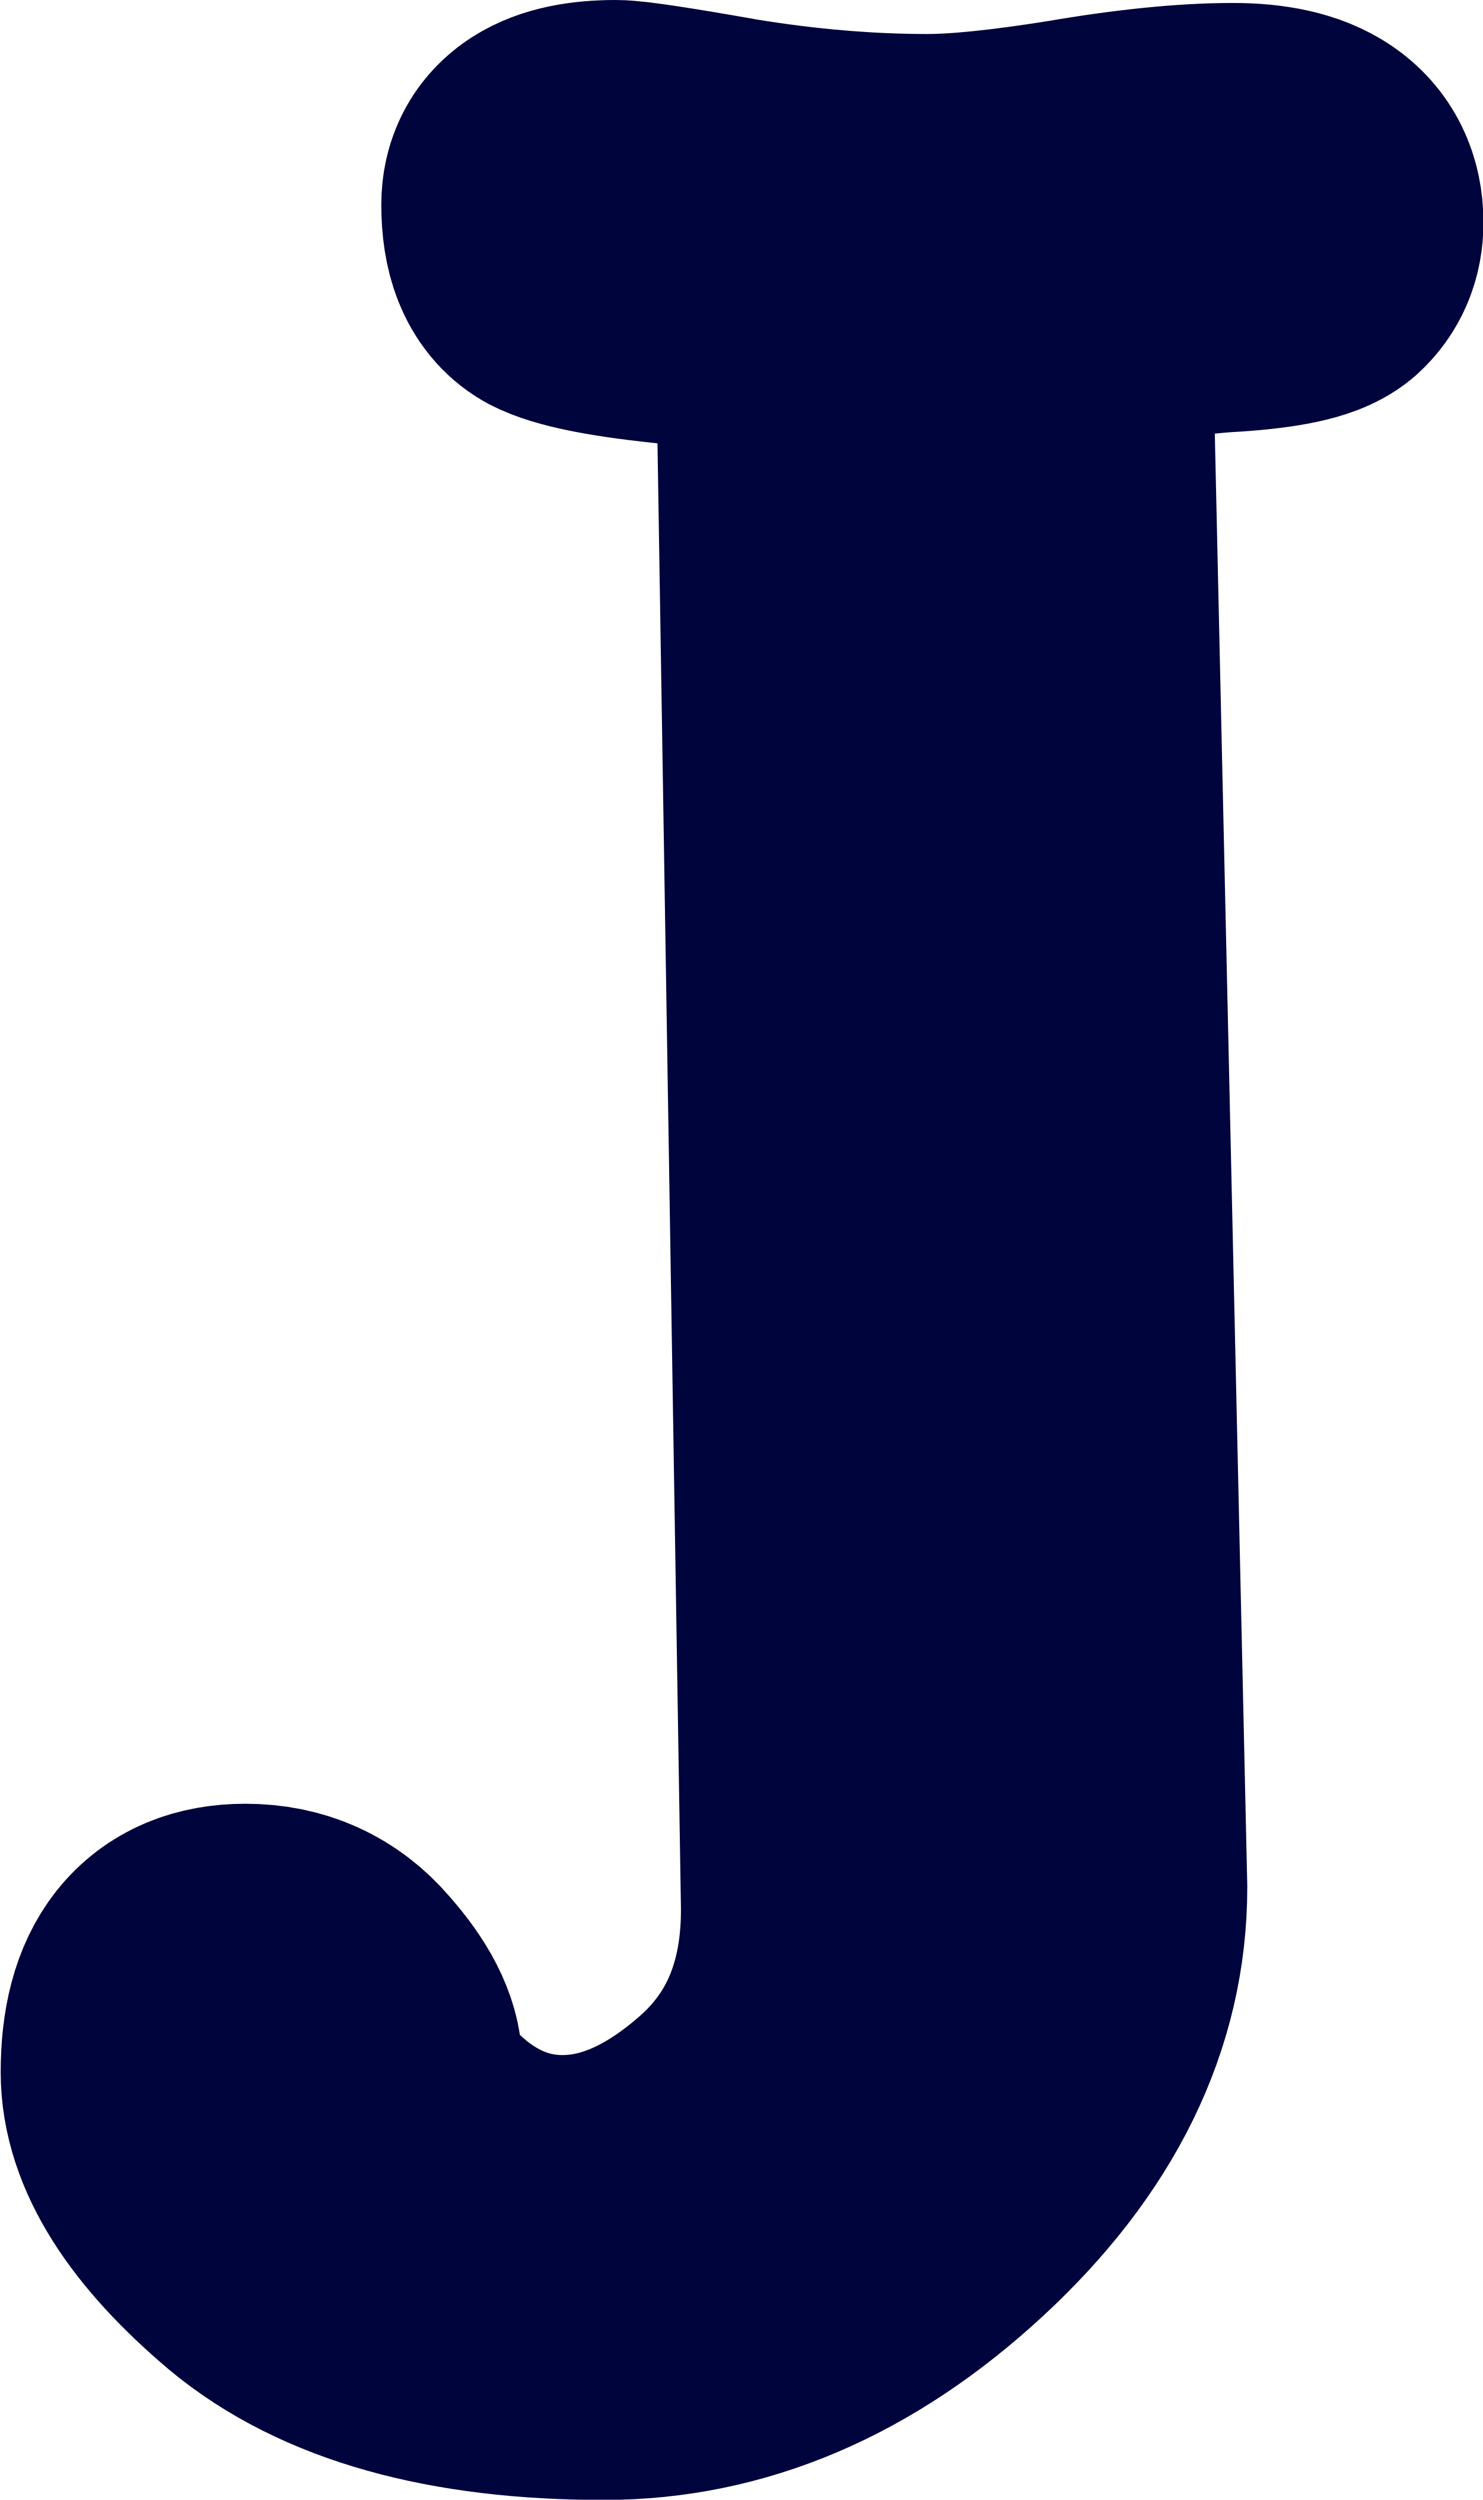 <?xml version="1.0" encoding="UTF-8" standalone="no"?>
<!-- Created with Inkscape (http://www.inkscape.org/) -->

<svg
   width="24.563"
   height="41.389"
   viewBox="0 0 6.499 10.951"
   version="1.1"
   id="svg1"
   xmlns="http://www.w3.org/2000/svg"
   xmlns:svg="http://www.w3.org/2000/svg">
  <defs
     id="defs1" />
  <g
     id="layer1"
     transform="translate(-111.314,64.616)">
    <path
       style="font-size:9.878px;font-family:'Poor Richard';-inkscape-font-specification:'Poor Richard';text-align:center;text-anchor:middle;fill:#40446e;fill-rule:evenodd;stroke:#00043d;stroke-width:1.342;stroke-linecap:round;stroke-linejoin:round;paint-order:stroke fill markers"
       d="m 114.865,-62.761 q -0.013,-0.239 -0.142,-0.395 -0.123,-0.155 -0.485,-0.188 -0.362,-0.039 -0.472,-0.097 -0.11,-0.065 -0.11,-0.278 0,-0.226 0.356,-0.226 0.078,0 0.518,0.078 0.44,0.071 0.848,0.071 0.226,0 0.634,-0.065 0.414,-0.071 0.705,-0.071 0.427,0 0.427,0.291 0,0.104 -0.071,0.168 -0.071,0.058 -0.362,0.078 -0.356,0.019 -0.498,0.11 -0.259,0.155 -0.246,0.589 l 0.142,6.348 q 0,0.757 -0.679,1.385 -0.679,0.628 -1.469,0.628 -0.977,0 -1.475,-0.414 -0.498,-0.421 -0.498,-0.789 0,-0.505 0.401,-0.505 0.239,0 0.388,0.175 0.155,0.175 0.155,0.304 0,0.188 0.265,0.408 0.265,0.214 0.582,0.214 0.408,0 0.802,-0.356 0.395,-0.362 0.388,-0.971 z"
       id="path18" />
  </g>
</svg>
